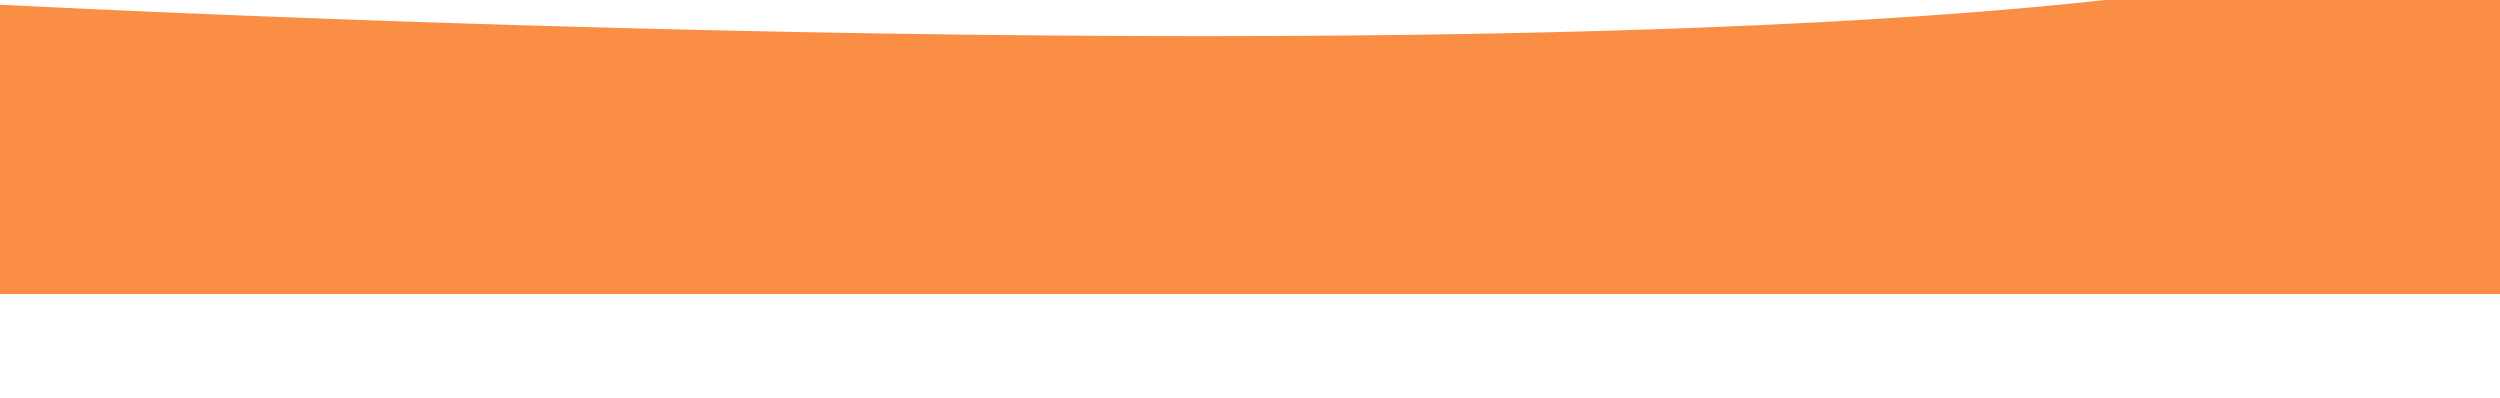 <svg xmlns="http://www.w3.org/2000/svg" viewBox="0 0 1920.5 305.88">
  <path id="Subtraction_17" data-name="Subtraction 17" d="M1963.5,400.889H43v-222.3c1.082.057,115.783,6.111,286.14,12.08,100.1,3.507,199.559,6.3,295.619,8.305,120.1,2.505,235.218,3.775,342.157,3.775,257.83,0,470.531-7.3,632.2-21.7,46.509-4.143,89.372-8.938,127.4-14.252,39.966-5.585,75.691-11.9,106.183-18.764,15.788-3.555,30.5-7.333,43.736-11.228,13.531-3.982,25.9-8.2,36.753-12.54a226.67,226.67,0,0,0,29.21-13.913A111.879,111.879,0,0,0,1963.5,95.005V400.888Z" transform="translate(-43 -175.005)" fill="#fa8e44"/>
</svg>